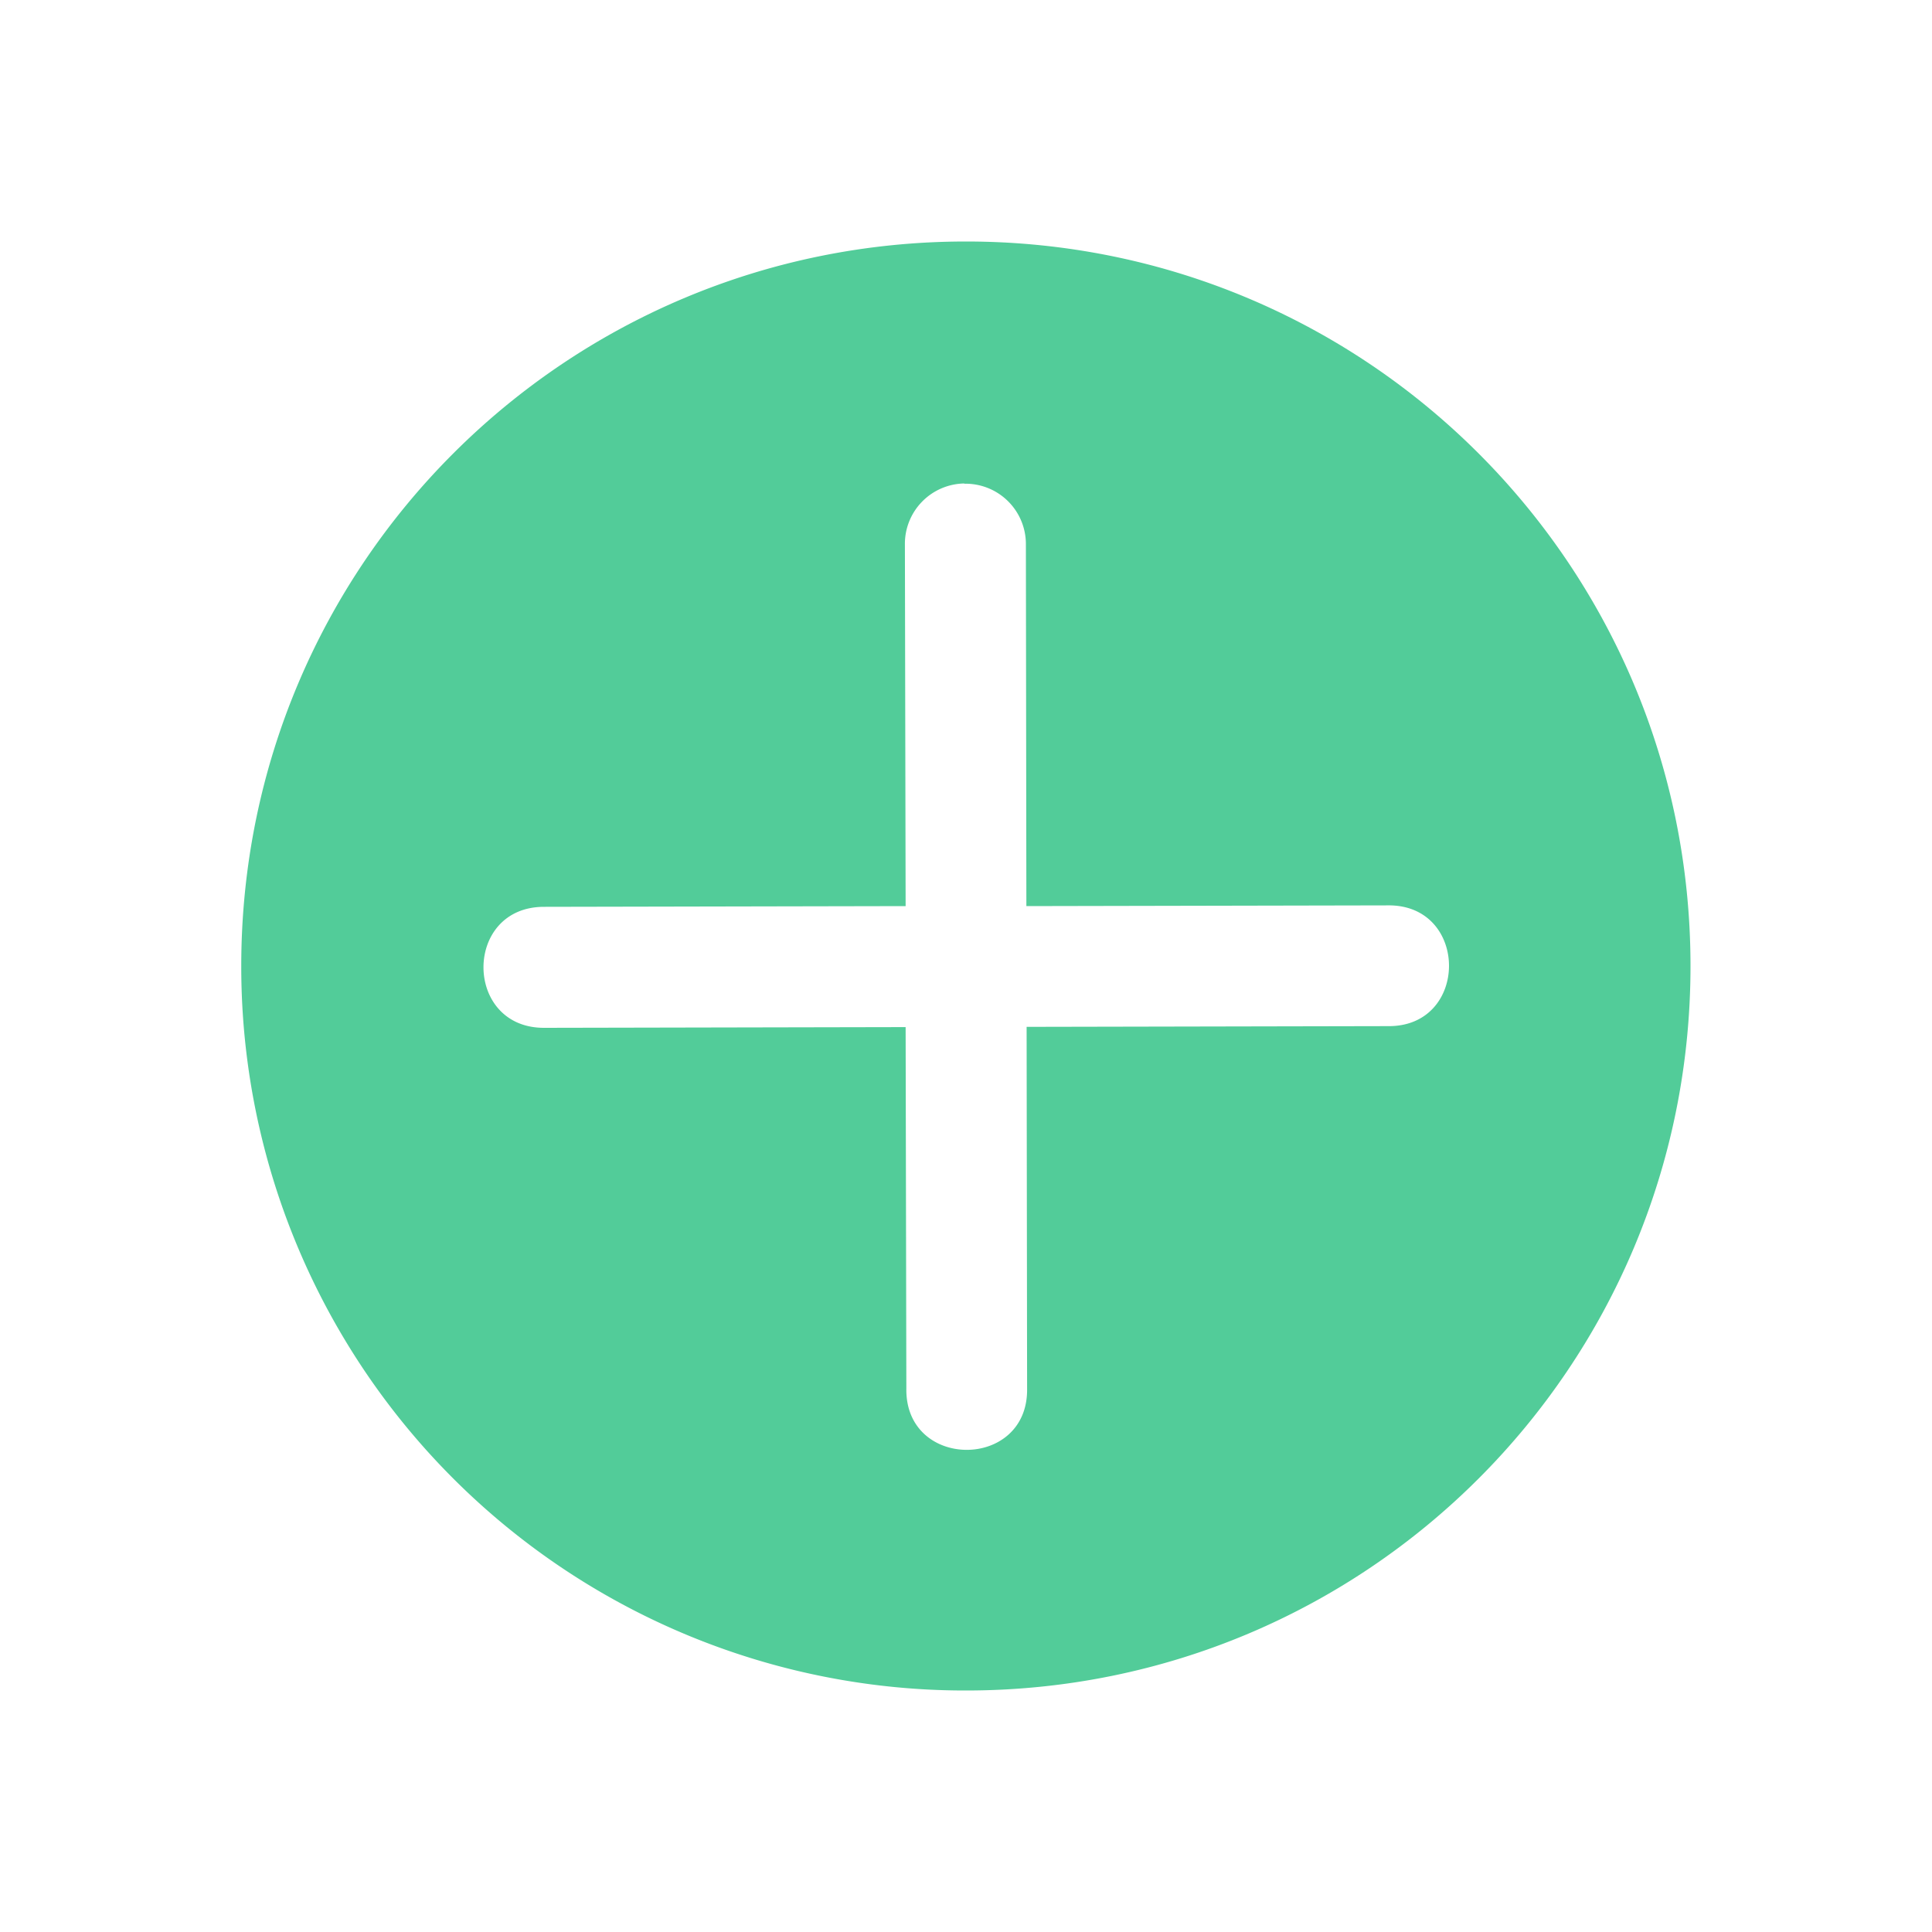 <svg xmlns="http://www.w3.org/2000/svg" viewBox="0 0 16 16" id="Plus">
  <path fill-rule="evenodd" d="M8 2c3.32 0 6 2.68 6 6s-2.68 6-6 6a5.994 5.994 0 0 1-6.002-6C1.998 4.68 4.68 2 8 2Zm-.014 2.004a.5.5 0 0 0-.492.508L7.5 7.504l-2.996.006c-.668.001-.666 1.003.002 1.002L7.5 8.506l.006 2.994c-.01.676 1.01.676 1 0l-.004-2.996 2.992-.006c.676.008.674-1.01-.002-1L8.5 7.504l-.004-2.992a.5.5 0 0 0-.51-.506Z" color="#000" font-family="sans-serif" font-weight="400" overflow="visible" style="line-height:normal;text-indent:0;text-align:start;text-decoration-line:none;text-decoration-style:solid;text-decoration-color:#000;text-transform:none;block-progression:tb;isolation:auto;mix-blend-mode:normal" fill="#52cc99" class="color000000 svgShape"></path>
</svg>
